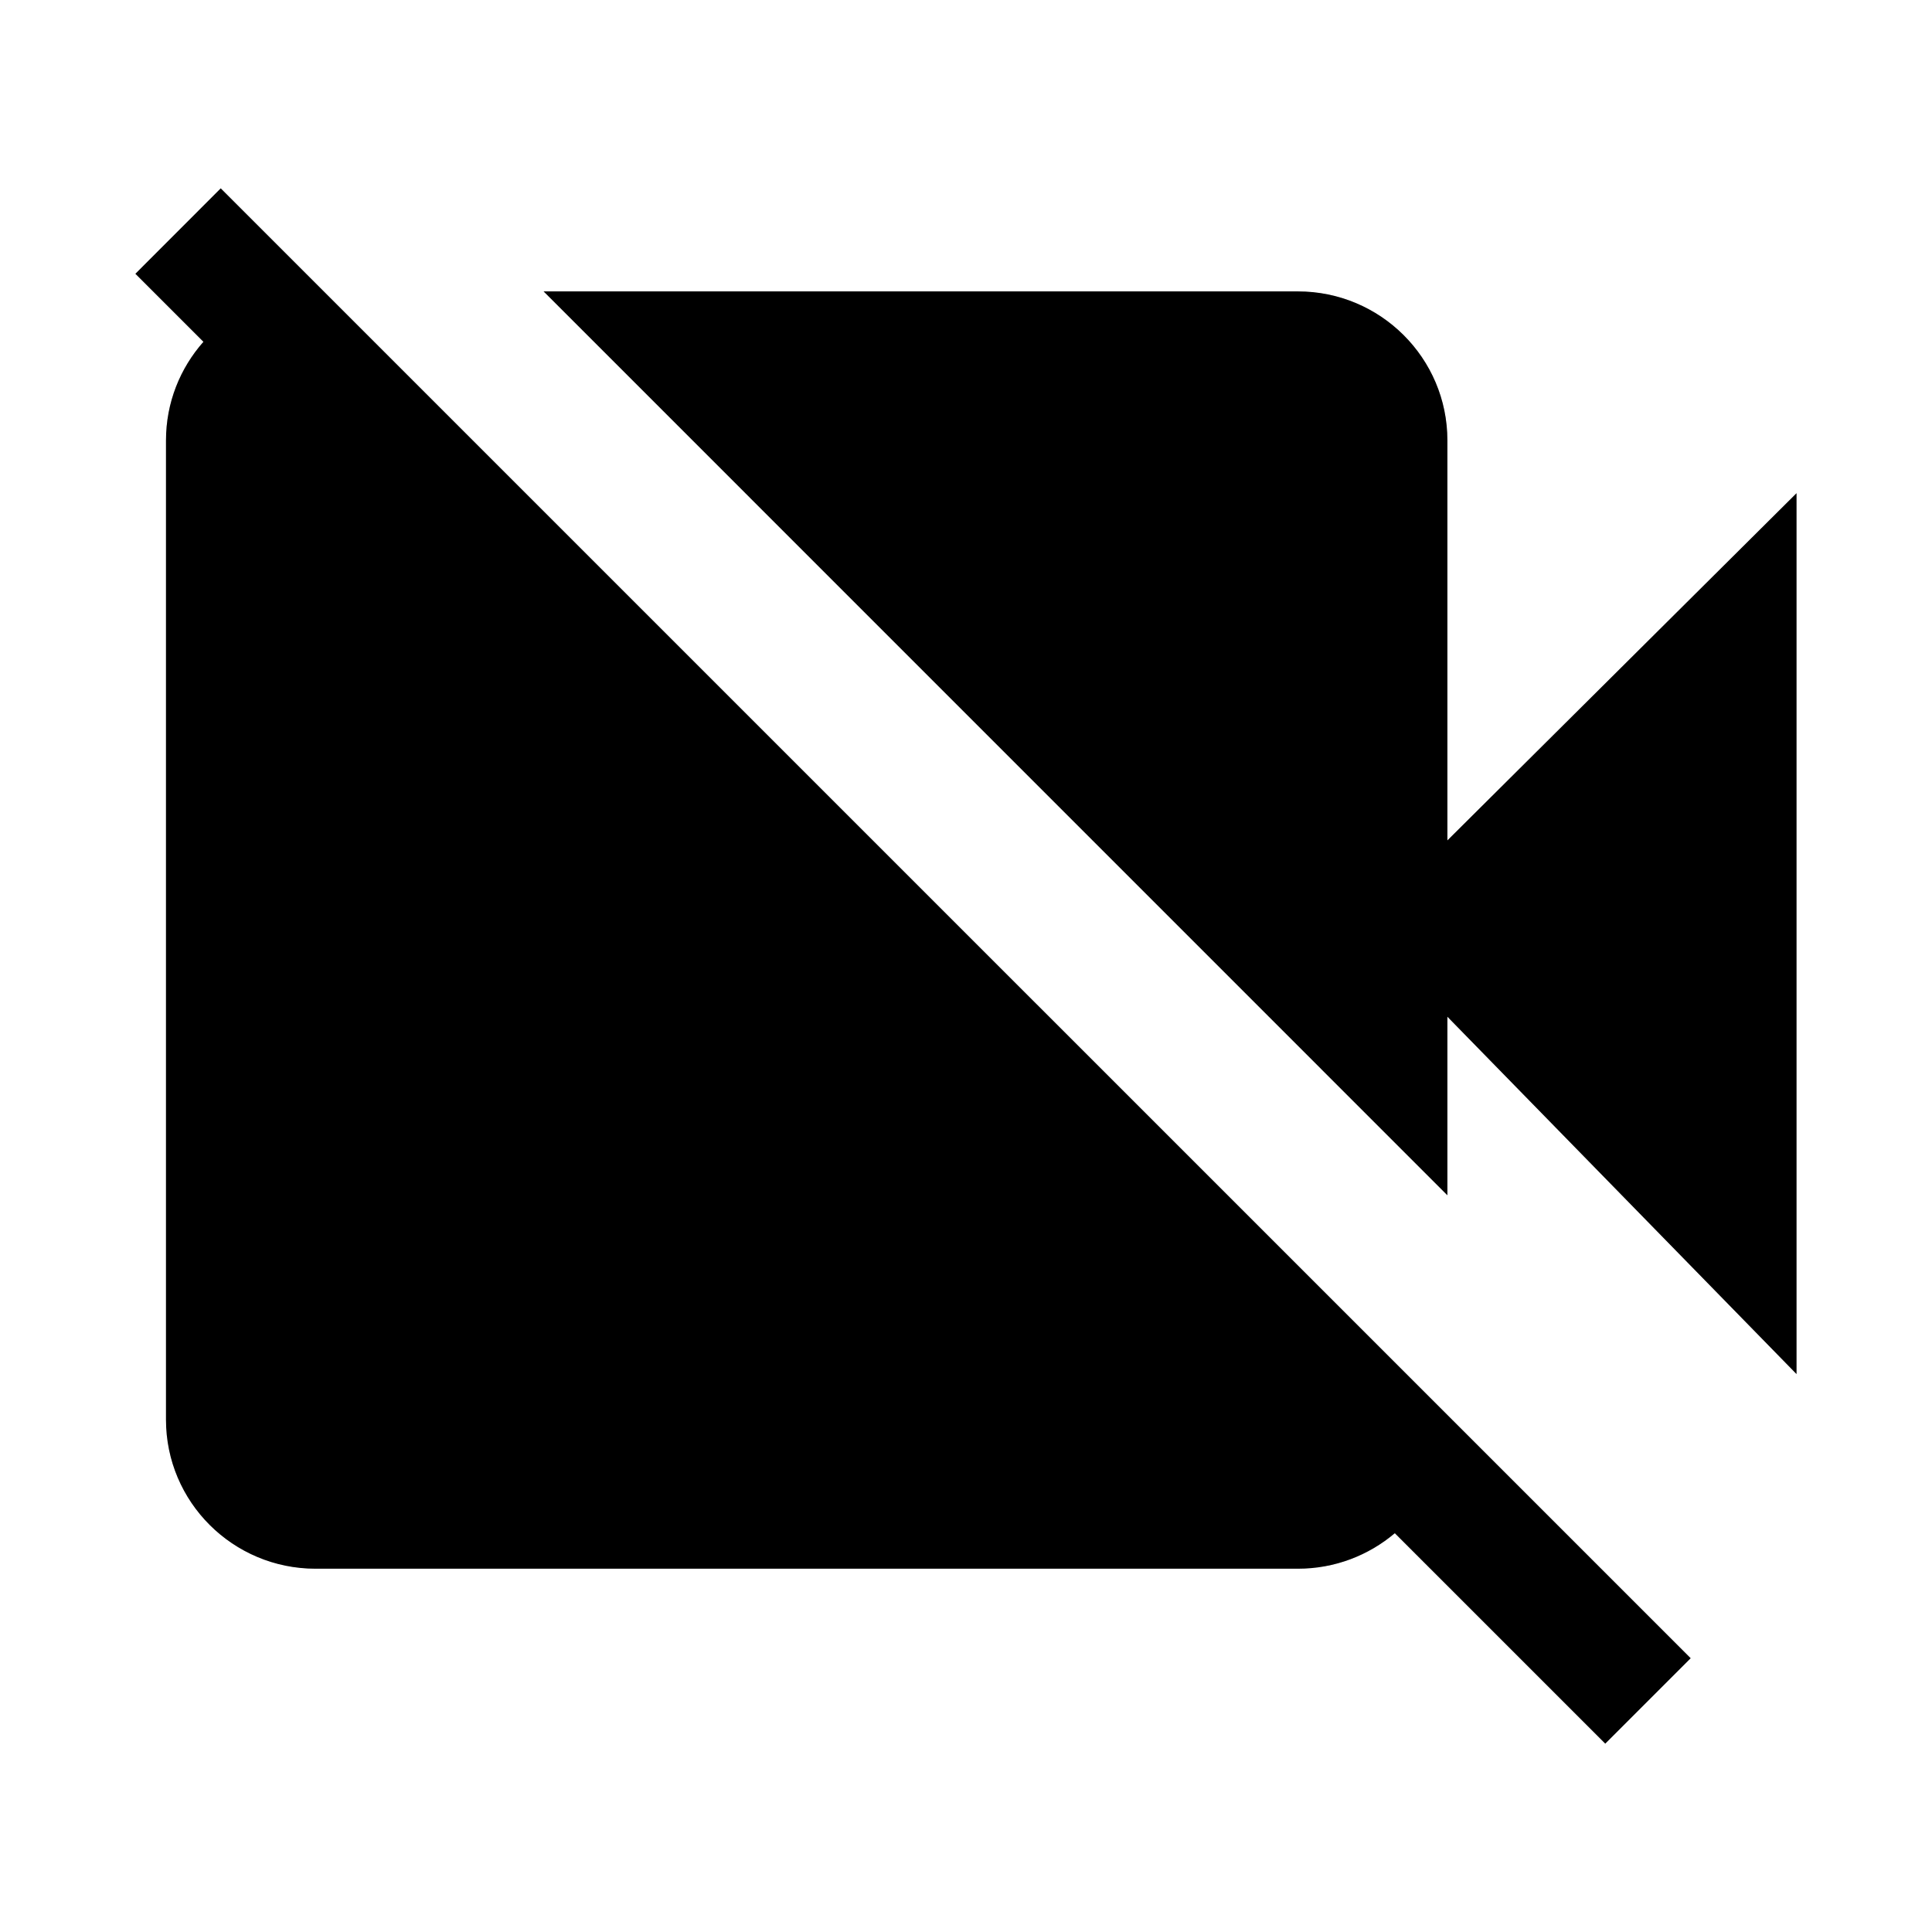 <svg width="24" height="24" viewBox="0 0 24 24" fill="none" xmlns="http://www.w3.org/2000/svg">
<path d="M17.327 19.046L19.941 21.66L21.002 20.599L2.742 2.34L1.682 3.401L2.527 4.246C2.238 4.573 2.062 5.001 2.062 5.471V17.636C2.062 18.658 2.894 19.487 3.92 19.487H16.123C16.582 19.487 17.002 19.321 17.327 19.046Z" fill="black"/>
<path d="M17.327 19.046L19.941 21.66L21.002 20.599L2.742 2.34L1.682 3.401L2.527 4.246C2.238 4.573 2.062 5.001 2.062 5.471V17.636C2.062 18.658 2.894 19.487 3.92 19.487H16.123C16.582 19.487 17.002 19.321 17.327 19.046Z" fill="black" fill-opacity="0.2"/>
<path d="M17.98 12.63V14.848L6.753 3.62H16.123C17.148 3.62 17.98 4.449 17.98 5.471V10.44L22.317 6.127V17.069L17.98 12.63Z" fill="black"/>
<path d="M17.98 12.63V14.848L6.753 3.62H16.123C17.148 3.62 17.98 4.449 17.98 5.471V10.44L22.317 6.127V17.069L17.98 12.63Z" fill="black" fill-opacity="0.2"/>
</svg>

